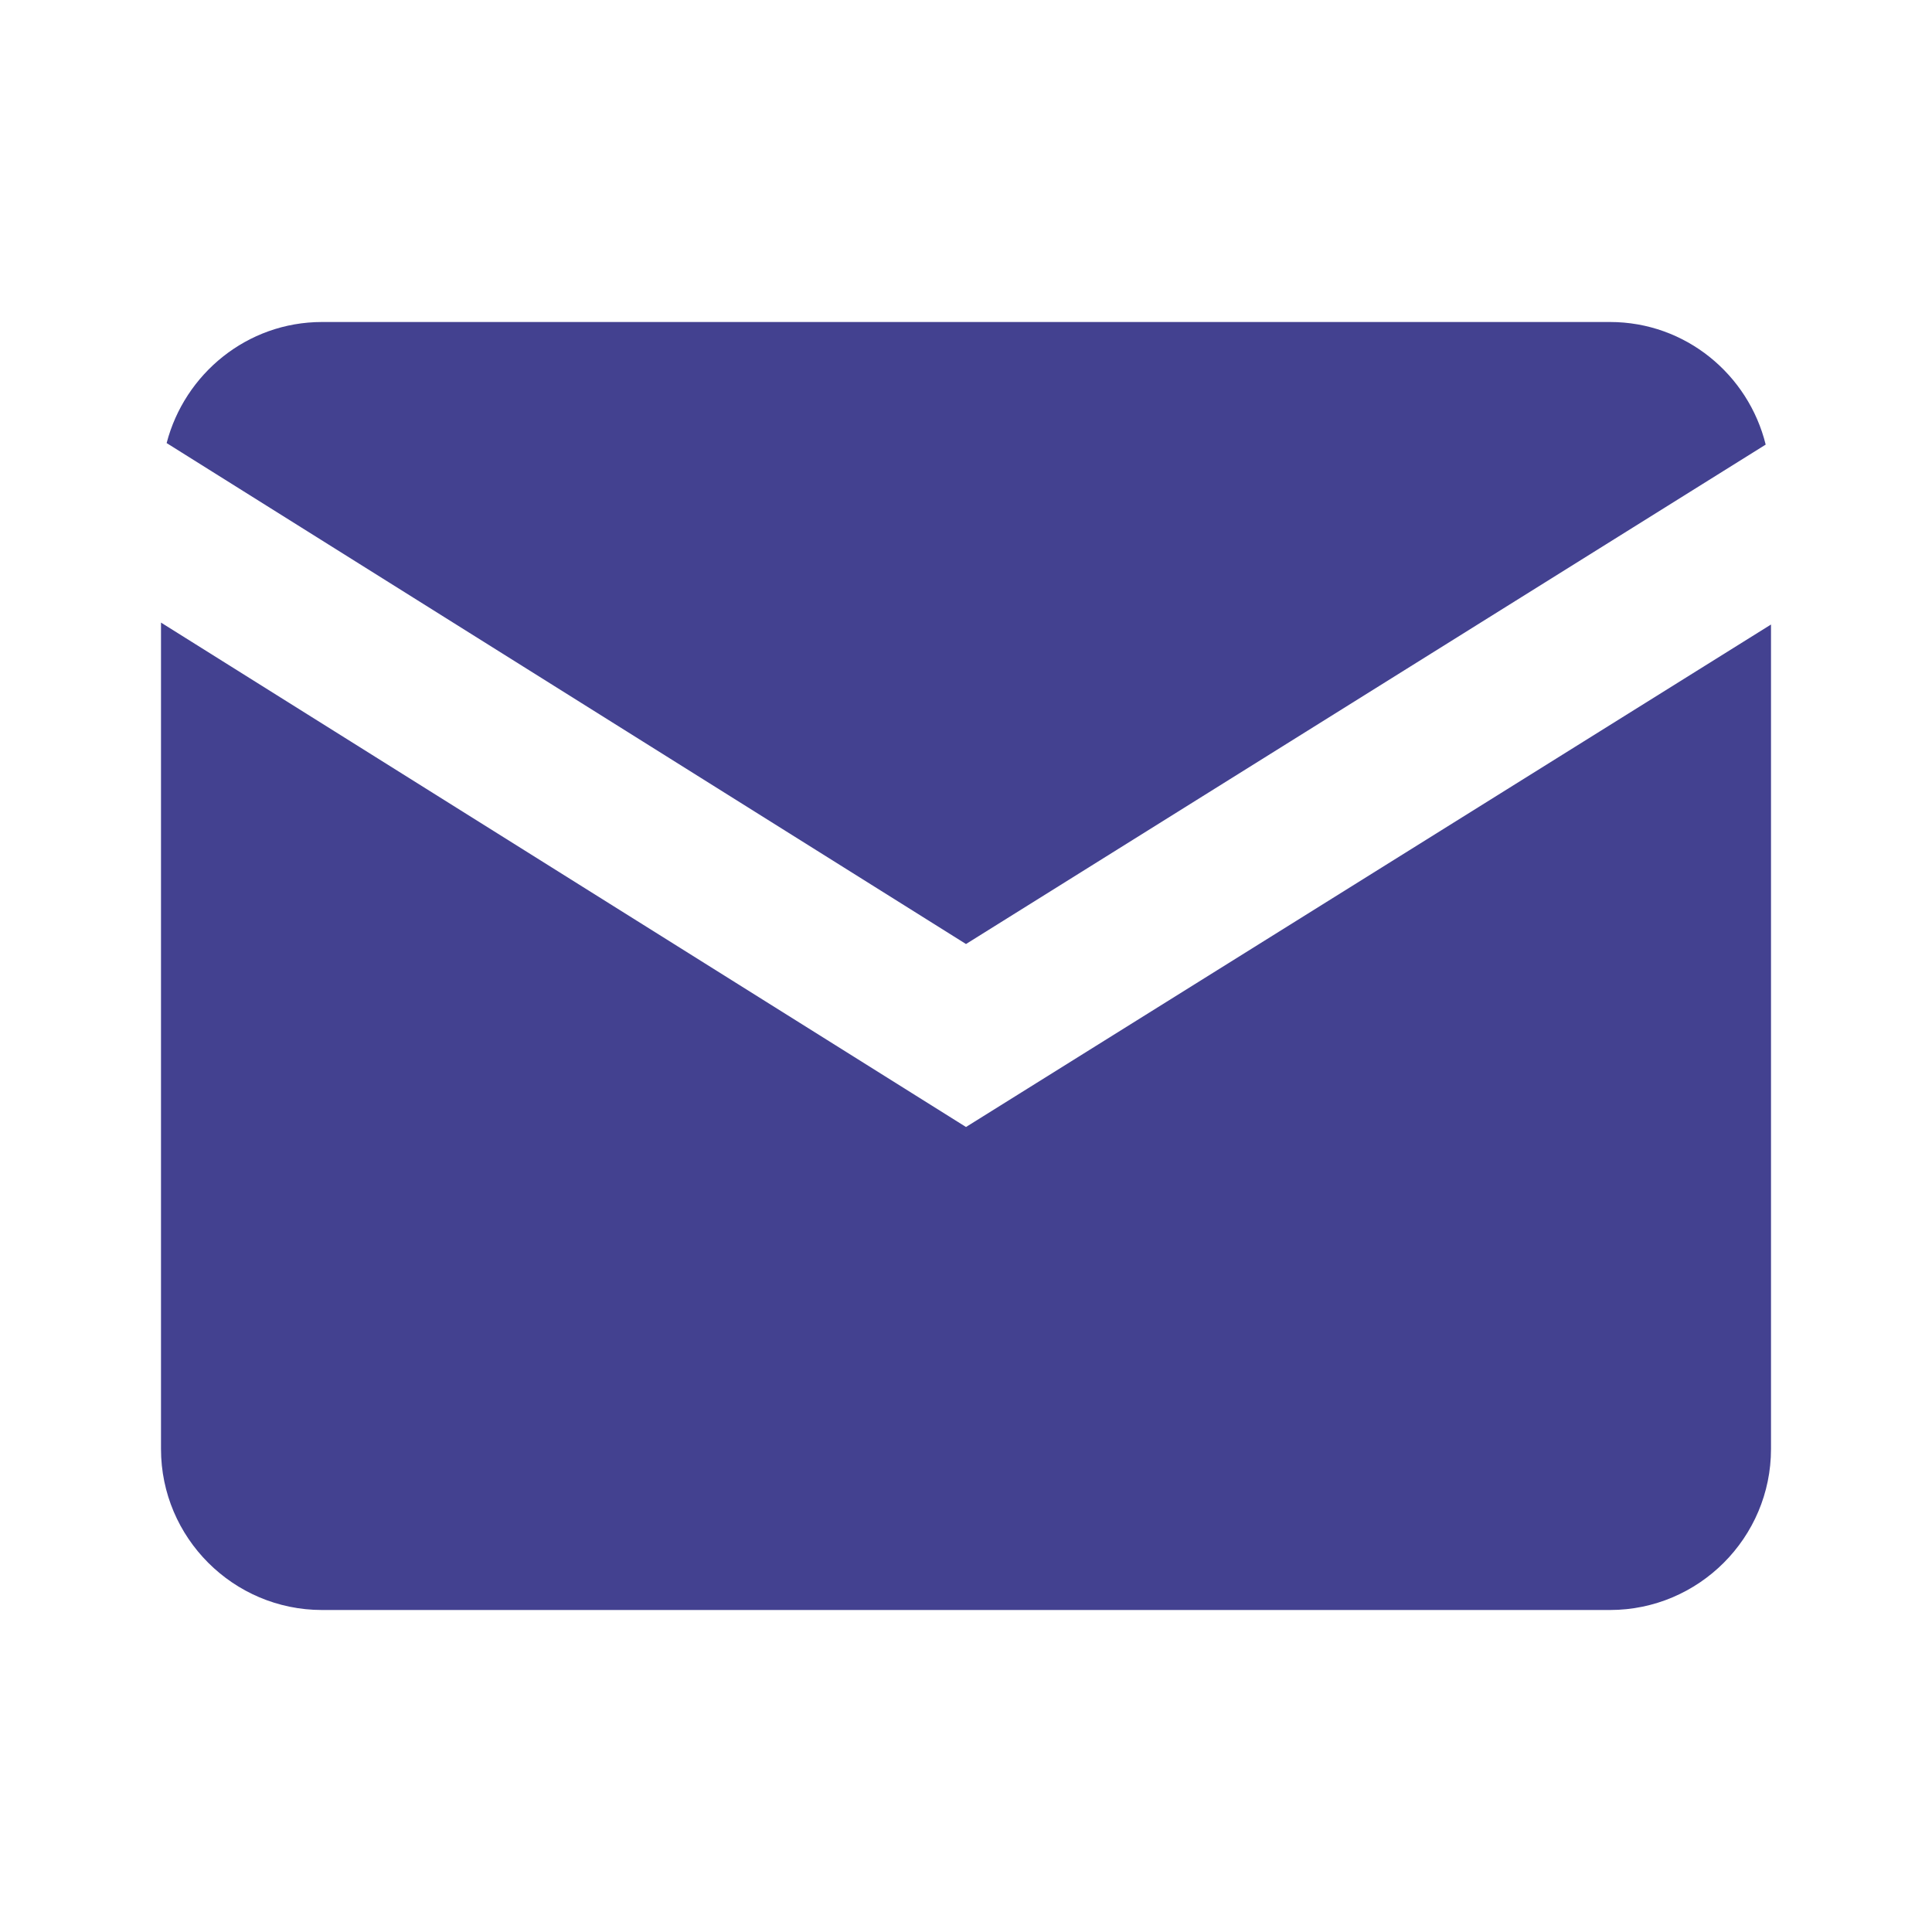 <?xml version="1.0" encoding="UTF-8"?>
<svg xmlns="http://www.w3.org/2000/svg" xmlns:xlink="http://www.w3.org/1999/xlink" width="24pt" height="24pt" viewBox="0 0 24 24" version="1.1">
<g id="surface1168236">
<path style=" stroke:none;fill-rule:nonzero;fill:rgb(26.275%,25.49%,56.471%);fill-opacity:1;" d="M 4 4 C 3.07 4 2.293 4.645 2.07 5.504 L 12 11.727 L 21.934 5.523 C 21.719 4.652 20.938 4 20 4 Z M 2 7.734 L 2 18 C 2 19.102 2.898 20 4 20 L 20 20 C 21.102 20 22 19.102 22 18 L 22 7.758 L 12 14 Z M 2 7.734 "/>
</g>
</svg>
